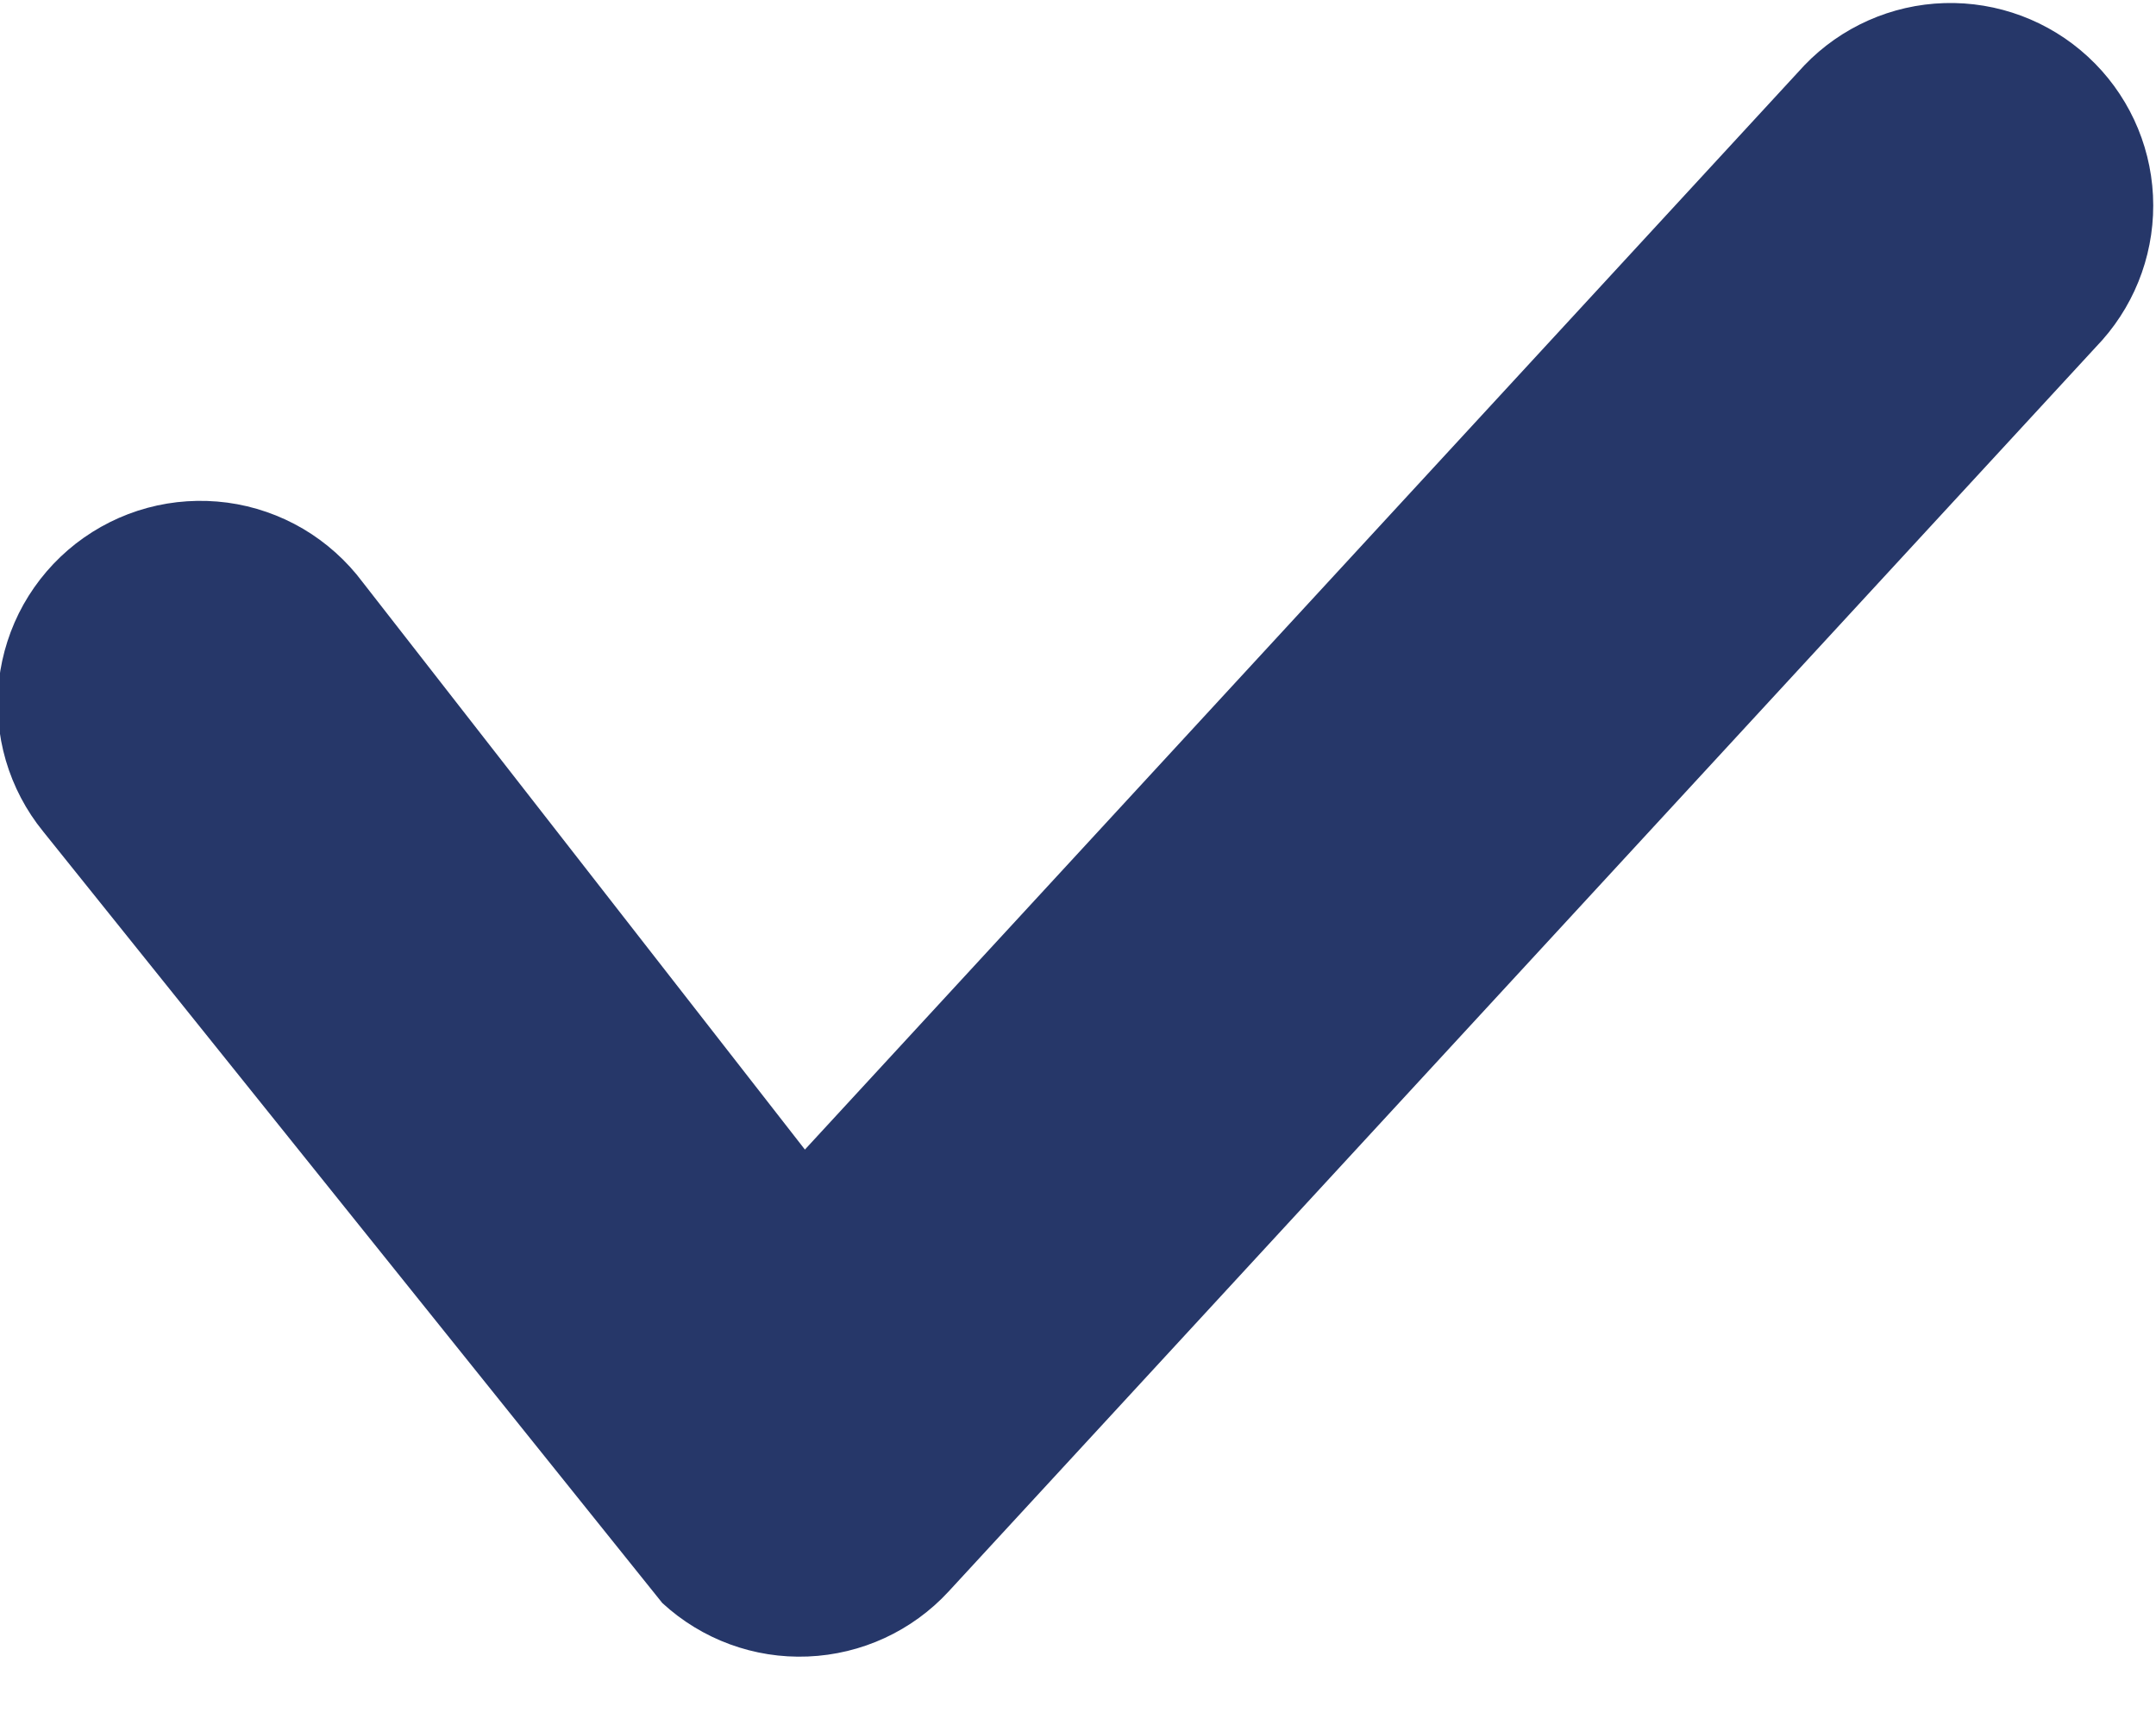 <svg width="30" height="24" viewBox="0 0 30 24" fill="none" xmlns="http://www.w3.org/2000/svg">
<g clip-path="url(#clip0_29_1871)">
<path d="M0.6 11.568C0.363 11.277 0.187 10.941 0.081 10.581C-0.024 10.221 -0.057 9.844 -0.015 9.471C0.028 9.098 0.144 8.737 0.327 8.41C0.511 8.083 0.758 7.795 1.054 7.564C1.35 7.334 1.689 7.164 2.051 7.066C2.413 6.968 2.791 6.944 3.163 6.993C3.535 7.043 3.893 7.167 4.217 7.357C4.54 7.548 4.822 7.8 5.047 8.101L11.2 15.994L25.108 0.908C25.619 0.376 26.319 0.065 27.056 0.043C27.794 0.021 28.511 0.289 29.053 0.789C29.596 1.289 29.921 1.982 29.958 2.719C29.995 3.456 29.742 4.178 29.253 4.731L13.2 22.142C12.693 22.692 11.988 23.017 11.241 23.047C10.494 23.078 9.766 22.81 9.216 22.303" fill="#263769"/>
</g>
<defs>
<clipPath id="clip0_29_1871">
<rect width="30" height="23.05" fill="white"/>
</clipPath>
</defs>
</svg>
